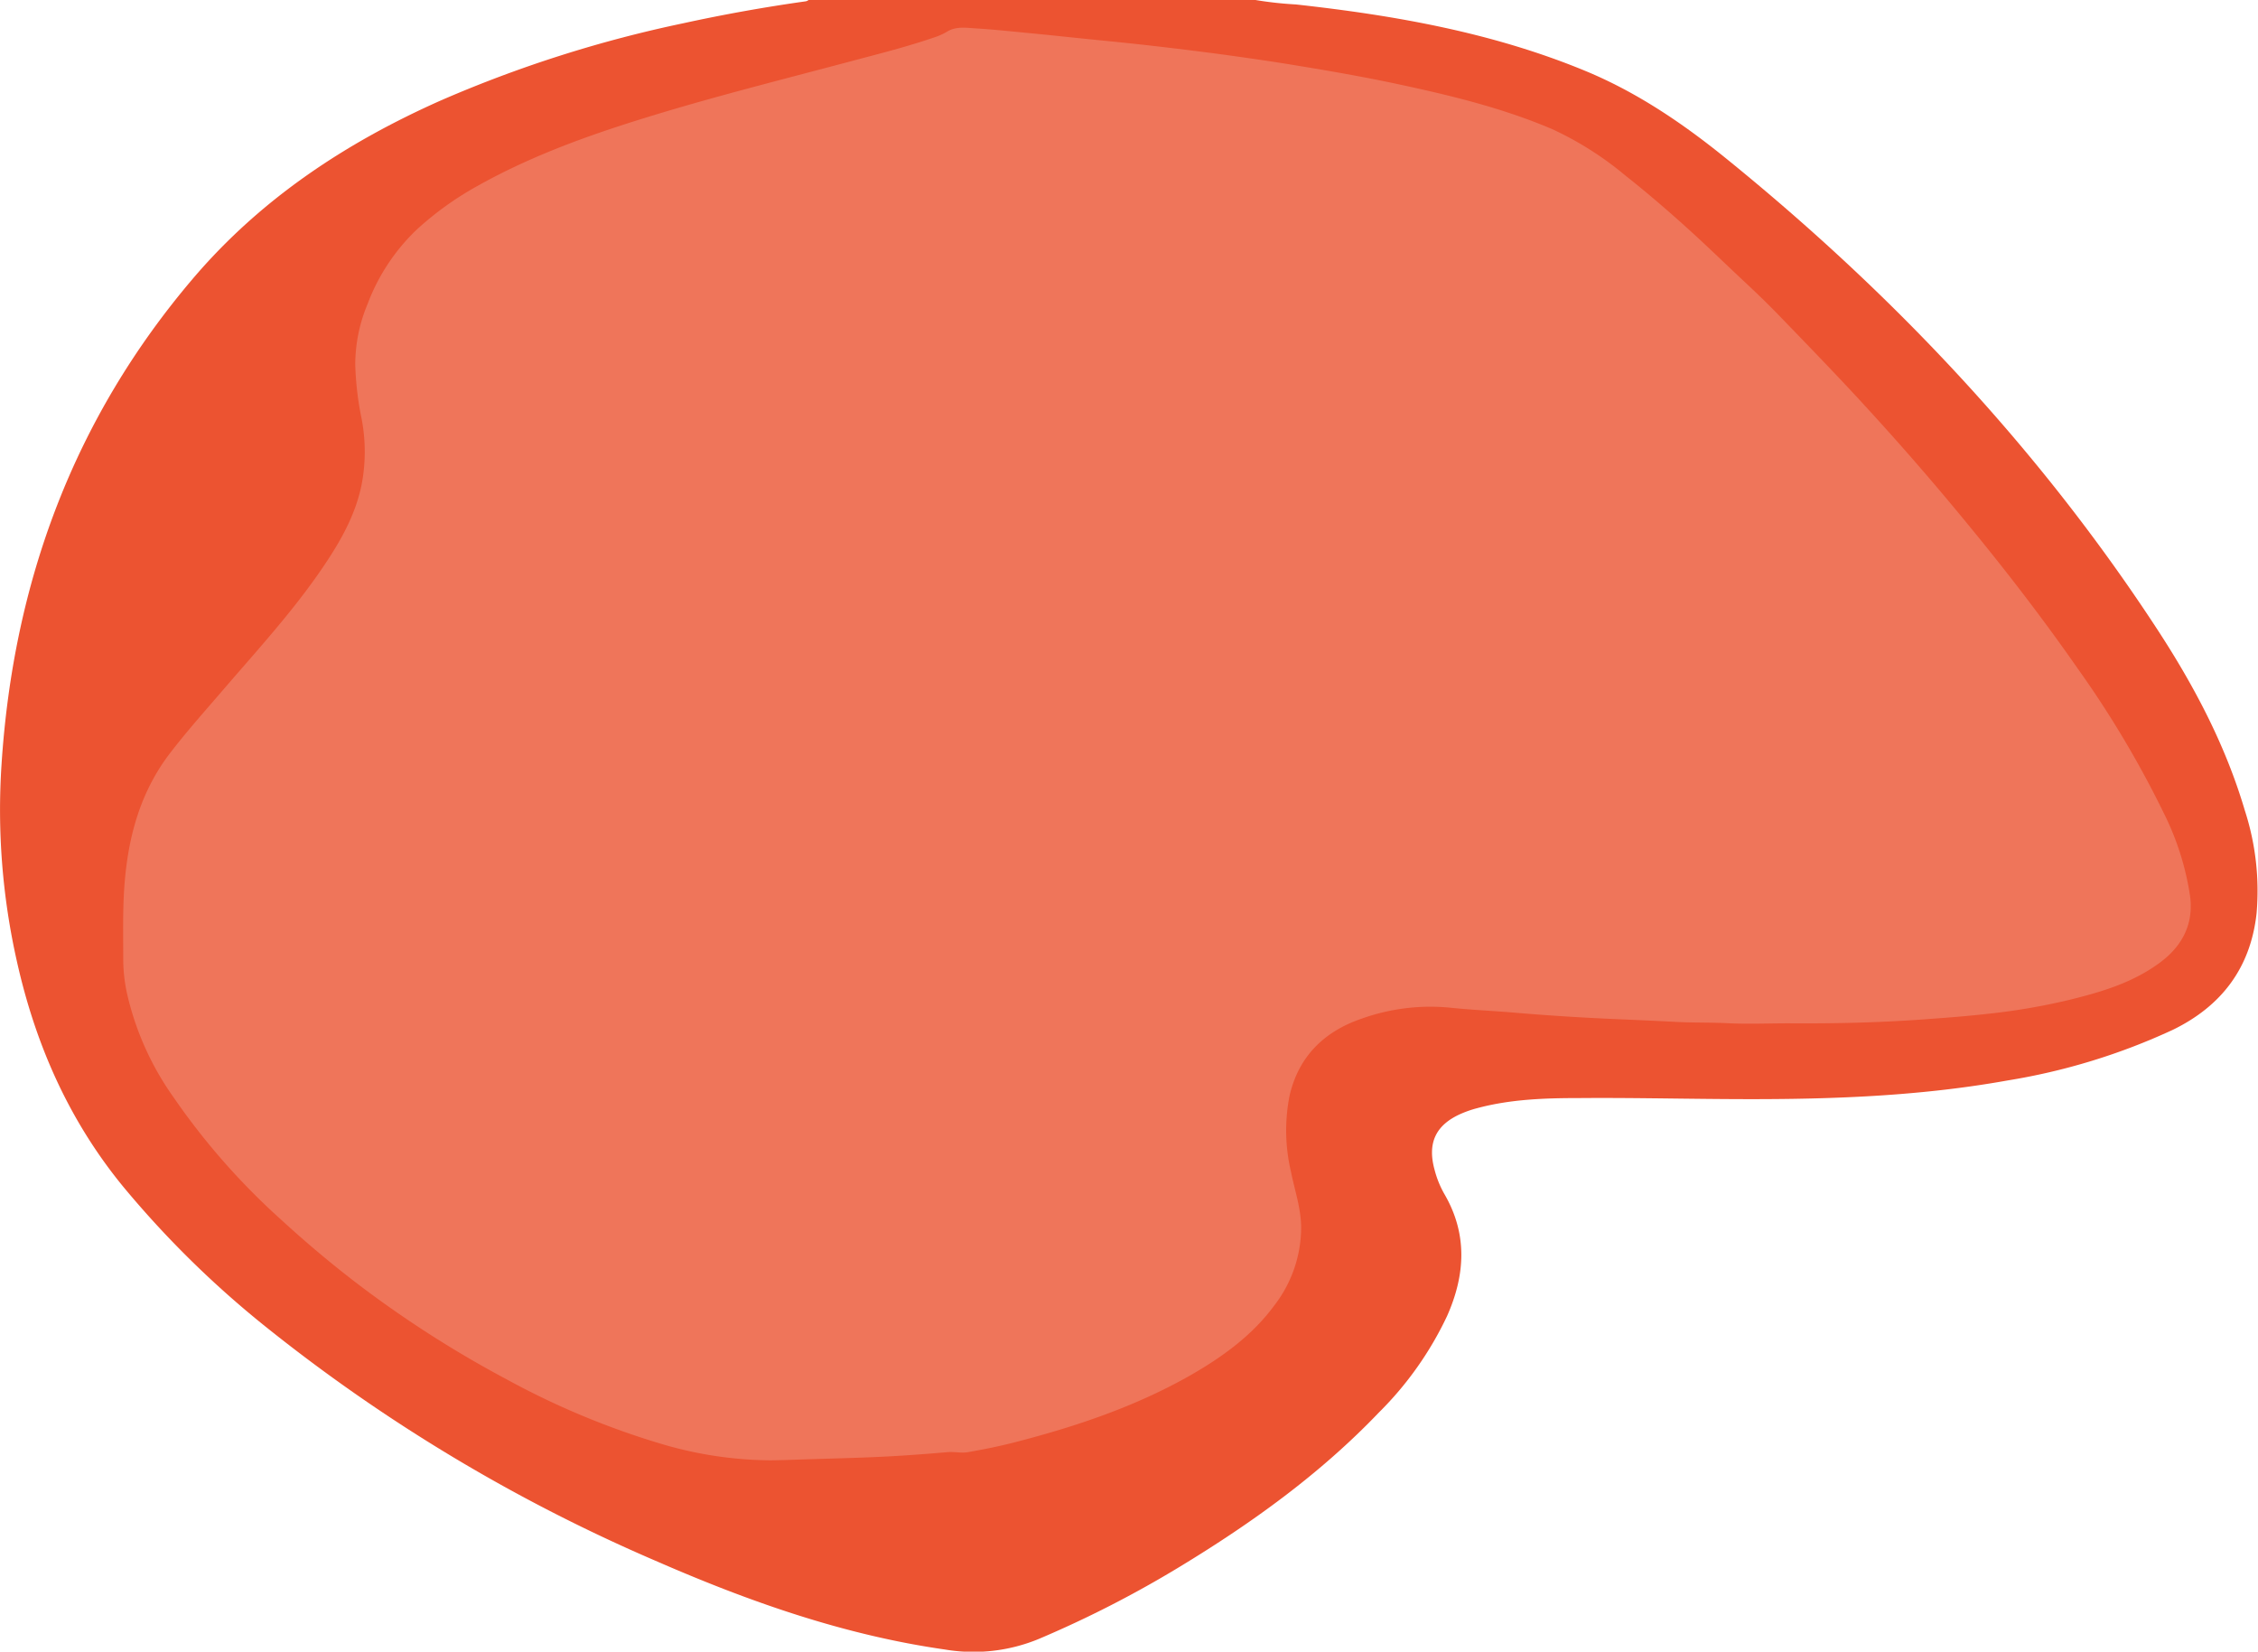 <svg id="Layer_1" data-name="Layer 1" xmlns="http://www.w3.org/2000/svg" viewBox="0 0 351.05 256.77"><defs><style>.cls-1{fill:#ec5331;}.cls-2{fill:#ef755a;}</style></defs><path class="cls-1" d="M339.24,267a57,57,0,0,0,6.39.71c15.41,1.7,30.58,4.37,45,10.33,8.1,3.35,15.25,8.22,22,13.7,25.89,21,48.52,45,66.8,72.92,5.79,8.84,10.73,18.15,13.74,28.35A40.49,40.49,0,0,1,495,409c-.93,8.49-5.45,14.43-13,18.11A98.24,98.24,0,0,1,456.25,435c-14.71,2.64-29.56,3-44.44,2.88-7.36-.05-14.72-.21-22.08-.15-5.34,0-10.71.17-15.94,1.58a16.92,16.92,0,0,0-2.48.86c-3.95,1.74-5.26,4.56-4.1,8.74a15.32,15.32,0,0,0,1.47,3.66c3.69,6.28,3.31,12.65.46,19.06a52.87,52.87,0,0,1-10.61,15c-9.1,9.52-19.7,17.14-30.9,23.94a169.85,169.85,0,0,1-21.94,11.24,26.6,26.6,0,0,1-14.62,1.65c-15.76-2.25-30.59-7.5-45.07-13.83a263,263,0,0,1-60.15-36.05,152.82,152.82,0,0,1-22.57-22.13c-8.42-10.29-13.61-22.09-16.49-35a107.16,107.16,0,0,1-2.38-30.61c1.84-28.35,11.24-53.76,29.77-75.53,10.55-12.39,23.76-21.11,38.52-27.67a194.45,194.45,0,0,1,37.68-12q9.48-2.07,19.09-3.42a1.3,1.3,0,0,0,.41-.2Z" transform="translate(-144.17 -267.02)"/><path class="cls-2" d="M422.25,426.11c-3,0-6.09.13-9.12,0-2.88-.16-5.75-.07-8.61-.23-3.39-.18-6.77-.32-10.15-.47-5.08-.23-10.17-.56-15.24-1-3.17-.25-6.35-.4-9.51-.73a31.71,31.71,0,0,0-13.85,1.74c-5.8,2-9.78,5.93-11.14,12.08a28,28,0,0,0,.25,11.7c.58,2.91,1.59,5.74,1.58,8.78a19.91,19.91,0,0,1-4.18,12c-3.44,4.67-8.07,8-13,10.83-8.59,4.89-17.87,8-27.4,10.45-2.38.61-4.8,1.1-7.23,1.52-1,.18-2.08-.09-3.17,0-2.69.23-5.39.44-8.09.6-4.46.26-8.92.36-13.39.5-2,.06-4,.15-6,.17a60.84,60.84,0,0,1-17.16-2.6,123.78,123.78,0,0,1-23.92-10A170.66,170.66,0,0,1,200.27,467c-4.32-3.27-8.46-6.75-12.46-10.42a107.4,107.4,0,0,1-16.61-18.9,45.11,45.11,0,0,1-7.27-16.15,25.45,25.45,0,0,1-.6-5.08c0-4.19-.12-8.39.25-12.57.63-7.18,2.53-13.89,7-19.74,2.67-3.48,5.59-6.74,8.44-10.06,5.68-6.6,11.58-13,16.35-20.38,2.59-4,4.68-8.2,5.28-12.94a27.23,27.23,0,0,0-.25-8.59,47.91,47.91,0,0,1-1-8.5,24.53,24.53,0,0,1,1.93-9.42,31.08,31.08,0,0,1,7.58-11.49,49.3,49.3,0,0,1,9.58-6.88c9.08-5.08,18.83-8.41,28.74-11.38,10.18-3.05,20.49-5.61,30.75-8.36,3.81-1,7.63-2,11.36-3.28a9.55,9.55,0,0,0,2.07-.92c1.42-.87,3-.59,4.56-.5,2.58.16,5.15.43,7.72.68,3,.28,5.92.6,8.88.9,2.53.26,5.06.5,7.59.77,2.33.25,4.65.52,7,.8,2.91.36,5.83.72,8.73,1.13,3.3.46,6.6.94,9.89,1.49,5.13.84,10.25,1.73,15.34,2.81,8.3,1.77,16.55,3.74,24.38,7.08a51.09,51.09,0,0,1,11.38,7.22c3.44,2.72,6.75,5.57,10,8.52,2.81,2.55,5.53,5.2,8.3,7.79,1.89,1.77,3.77,3.56,5.57,5.43,4.66,4.82,9.33,9.63,13.85,14.58q8,8.73,15.49,17.87c6,7.29,11.75,14.76,17.14,22.5a158,158,0,0,1,13.33,22.39,43,43,0,0,1,4.11,13c.53,4.22-1.16,7.56-4.47,10.1-4.29,3.27-9.34,4.75-14.46,6a98.78,98.78,0,0,1-12.32,2.11c-3.07.35-6.16.6-9.26.82C436.84,426,429.55,426.16,422.25,426.11Z" transform="translate(-144.17 -267.02)"/></svg>